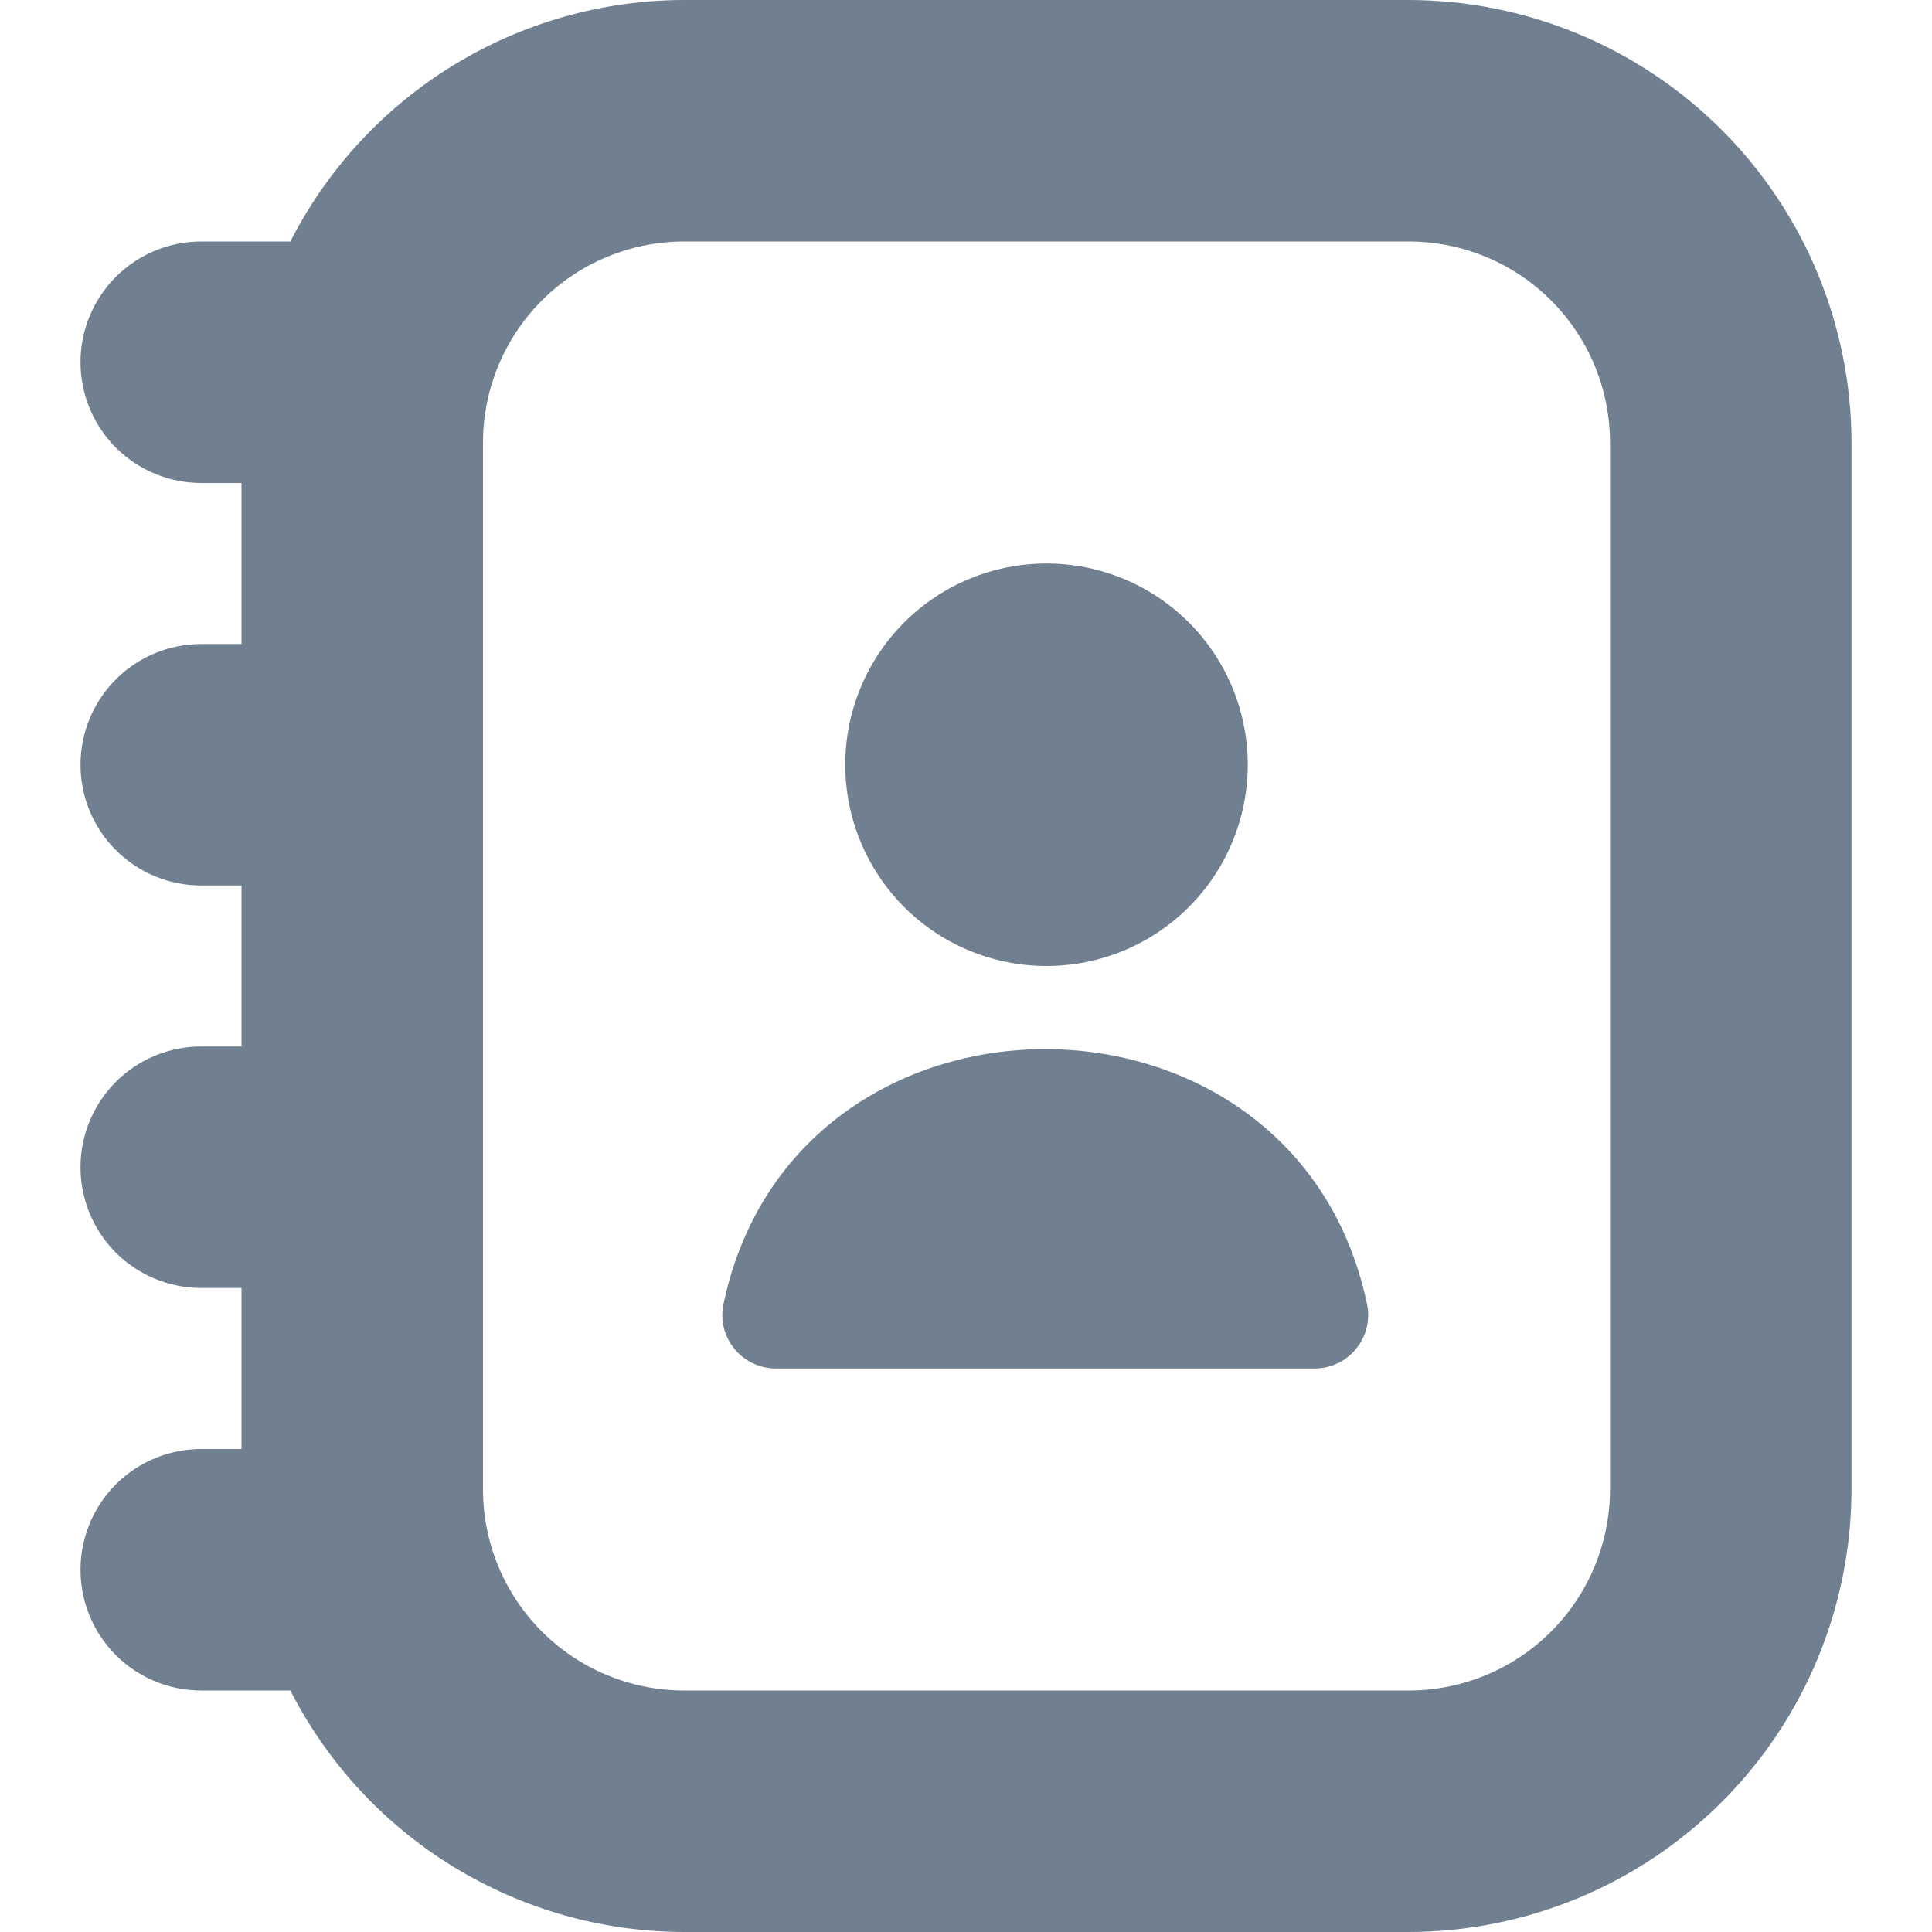 <svg width="24" height="24" viewBox="0 0 24 24" fill="none" xmlns="http://www.w3.org/2000/svg">
<g clip-path="url(#clip0_9_7264)">
<path d="M17.5 -7.62939e-06H8.5C7.487 0.001 6.495 0.282 5.631 0.811C4.768 1.34 4.067 2.098 3.607 3H2.5C2.102 3 1.721 3.158 1.439 3.439C1.158 3.721 1 4.102 1 4.5C1 4.898 1.158 5.279 1.439 5.561C1.721 5.842 2.102 6 2.5 6H3V8H2.5C2.102 8 1.721 8.158 1.439 8.439C1.158 8.721 1 9.102 1 9.5C1 9.898 1.158 10.279 1.439 10.561C1.721 10.842 2.102 11 2.5 11H3V13H2.5C2.102 13 1.721 13.158 1.439 13.439C1.158 13.721 1 14.102 1 14.5C1 14.898 1.158 15.279 1.439 15.561C1.721 15.842 2.102 16 2.5 16H3V18H2.5C2.102 18 1.721 18.158 1.439 18.439C1.158 18.721 1 19.102 1 19.5C1 19.898 1.158 20.279 1.439 20.561C1.721 20.842 2.102 21 2.5 21H3.607C4.067 21.902 4.768 22.66 5.631 23.189C6.495 23.718 7.487 23.999 8.5 24H17.5C18.958 23.998 20.356 23.418 21.387 22.387C22.419 21.356 22.998 19.958 23 18.5V5.5C22.998 4.042 22.419 2.644 21.387 1.613C20.356 0.582 18.958 0.002 17.5 -7.62939e-06V-7.62939e-06ZM20 18.5C20 19.163 19.737 19.799 19.268 20.268C18.799 20.737 18.163 21 17.5 21H8.5C7.837 21 7.201 20.737 6.732 20.268C6.263 19.799 6 19.163 6 18.5V5.5C6 4.837 6.263 4.201 6.732 3.732C7.201 3.263 7.837 3 8.5 3H17.5C18.163 3 18.799 3.263 19.268 3.732C19.737 4.201 20 4.837 20 5.5V18.5ZM10.5 9.5C10.5 8.837 10.764 8.201 11.232 7.732C11.701 7.263 12.337 7 13 7C13.663 7 14.299 7.263 14.768 7.732C15.237 8.201 15.5 8.837 15.5 9.5C15.5 10.163 15.237 10.799 14.768 11.268C14.299 11.737 13.663 12 13 12C12.337 12 11.701 11.737 11.232 11.268C10.764 10.799 10.5 10.163 10.5 9.5ZM16.988 16.232C17.003 16.328 16.997 16.427 16.97 16.52C16.943 16.614 16.895 16.7 16.831 16.773C16.767 16.847 16.688 16.905 16.598 16.944C16.509 16.983 16.413 17.002 16.315 17H9.654C9.557 17.002 9.46 16.983 9.371 16.944C9.282 16.905 9.202 16.847 9.138 16.773C9.074 16.7 9.026 16.614 8.999 16.52C8.972 16.427 8.966 16.328 8.981 16.232C9.842 11.965 16.128 11.968 16.988 16.232Z" fill="#708090"/>
</g>
<defs>
<clipPath id="clip0_9_7264">
<rect width="24" height="24" fill="white"/>
</clipPath>
</defs>
</svg>
